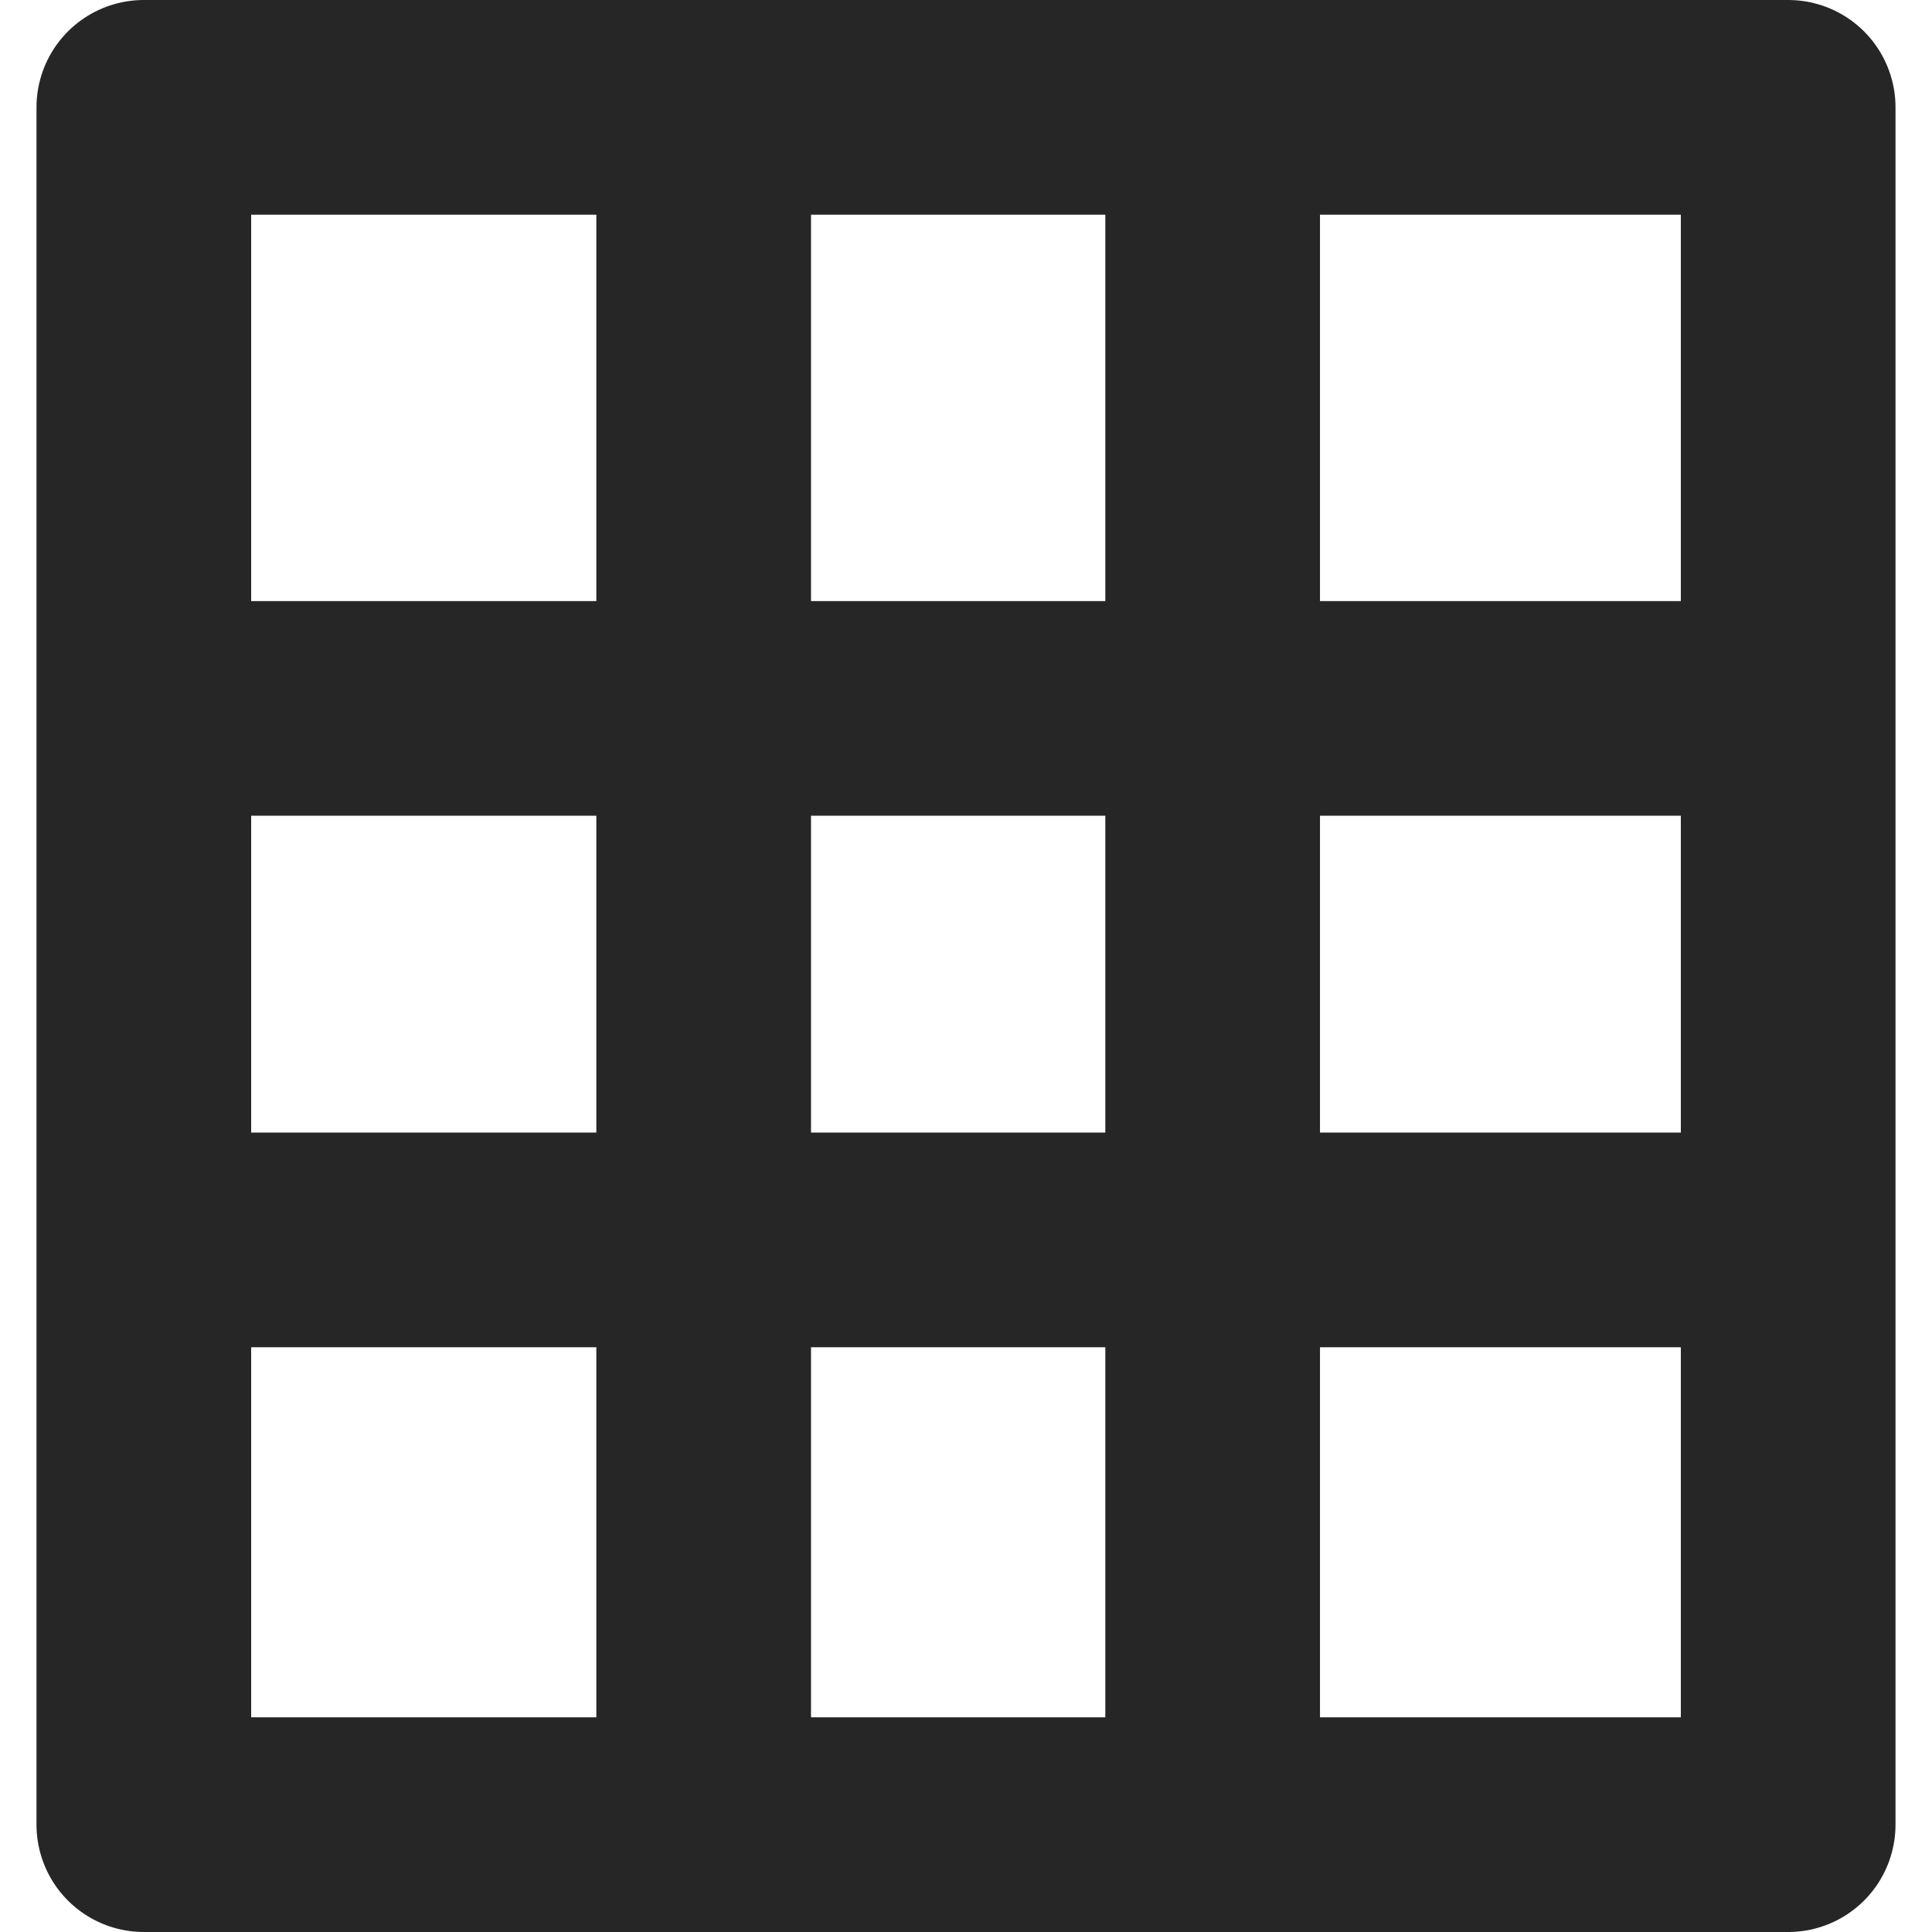 <svg width="18" height="18" viewBox="0 0 18 18" fill="none" xmlns="http://www.w3.org/2000/svg">
<path d="M6.556 1V17M1.523 11.552L16.842 11.552M11.298 1V17M1.523 6.6L16.842 6.6M1.34 1H16.66V17H1.34V1Z" stroke="#262626" stroke-width="2" stroke-linejoin="round"/>
</svg>
